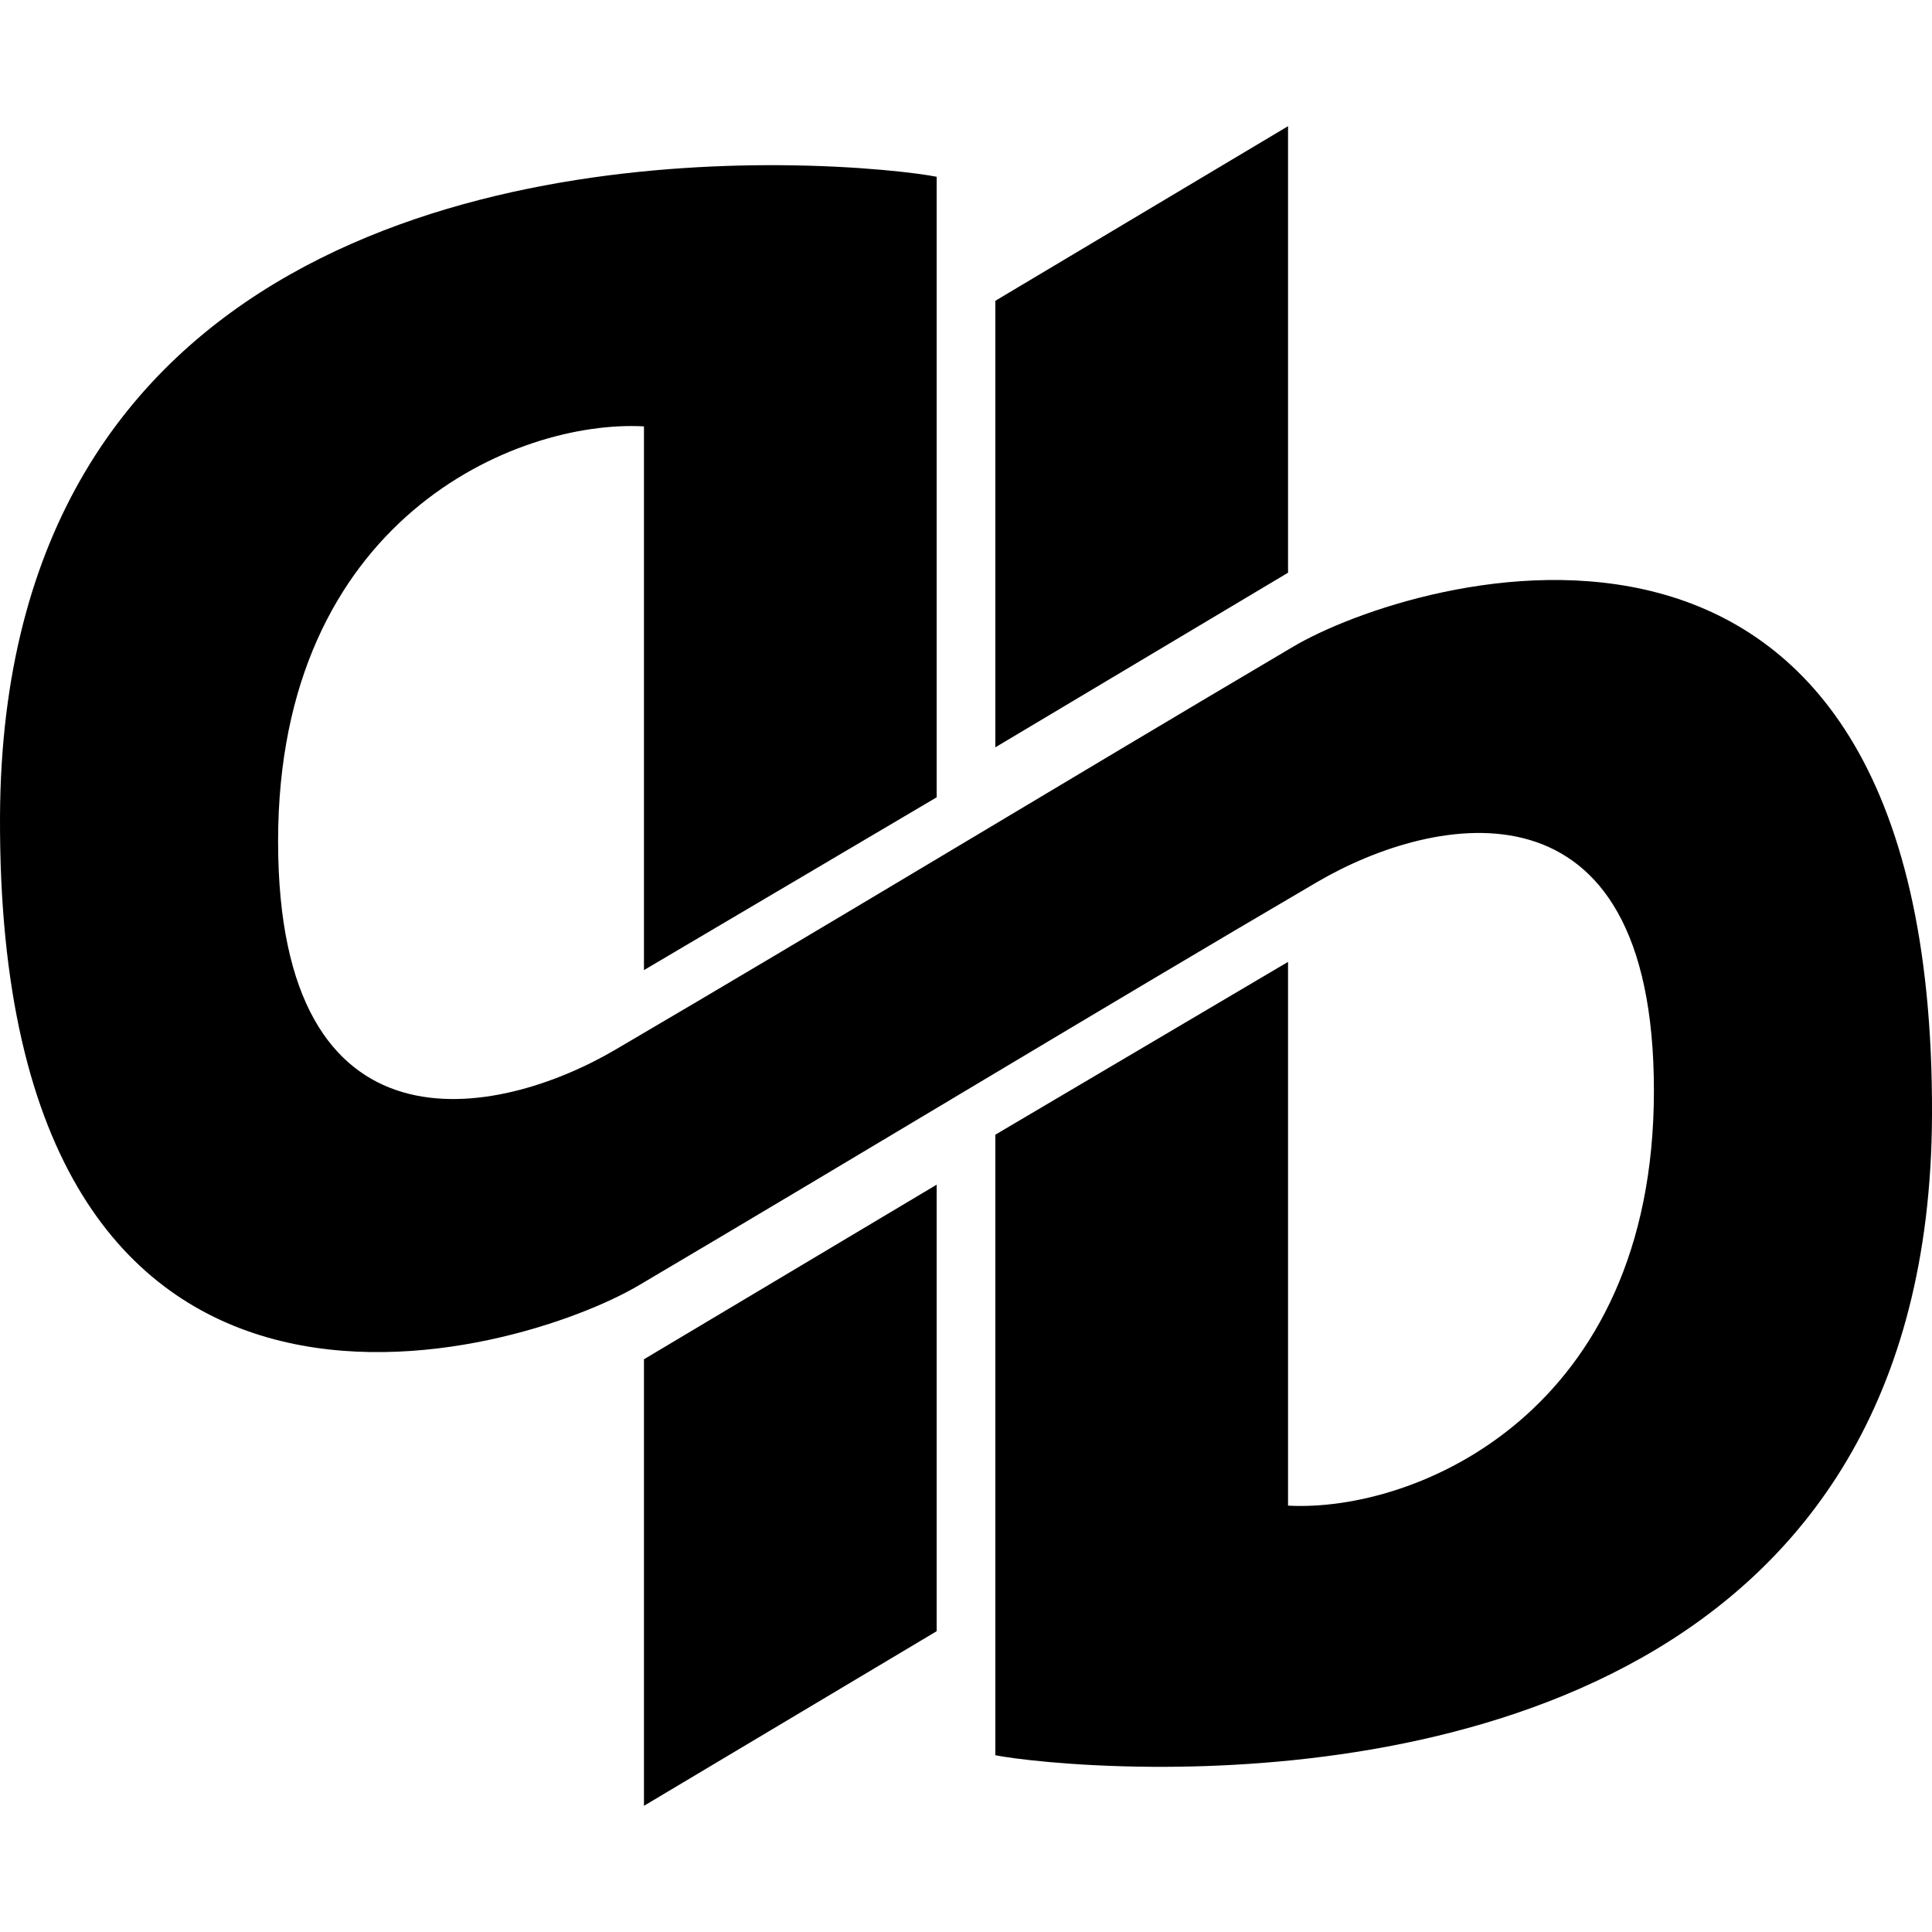 <?xml version="1.0" encoding="UTF-8" standalone="no"?>
<svg
   height="16px"
   viewBox="0 0 16 16"
   width="16px"
   version="1.1"
   id="svg135"
   xmlns="http://www.w3.org/2000/svg"
   xmlns:svg="http://www.w3.org/2000/svg">
  <defs
     id="defs139" />
  <path
     id="qutebrowser-letterform-classical-clone"
     d="m 10.667,1.045 -2.424,1.446 v 3.698 L 10.667,4.743 Z M 6.452,1.368 C 4.23,1.356 0.019,1.998 8.8466009e-5,6.765 -0.023,12.547 4.311,11.227 5.293,10.643 7.181,9.528 9.127,8.348 10.909,7.304 c 0.971,-0.568 2.788,-0.937 2.788,1.729 0,2.667 -1.973,3.493 -3.03,3.436 V 7.966 l -2.424,1.431 v 5.139 c 0.131,0.027 0.625,0.092 1.305,0.096 2.223,0.012 6.434,-0.63 6.452,-5.396 0.023,-5.782 -4.311,-4.462 -5.293,-3.879 -1.888,1.115 -3.834,2.295 -5.616,3.339 -0.971,0.568 -2.788,0.937 -2.788,-1.729 0,-2.667 1.973,-3.493 3.03,-3.436 v 4.503 l 2.424,-1.431 v -5.139 c -0.131,-0.027 -0.625,-0.092 -1.305,-0.096 z m 1.305,8.443 -2.424,1.446 v 3.698 l 2.424,-1.446 z"
     style="fill:#000000;fill-opacity:1;fill-rule:evenodd;stroke-width:0.028">
    <title
       id="title4559">qutebrowser-letterform-classical</title>
  </path>
</svg>
